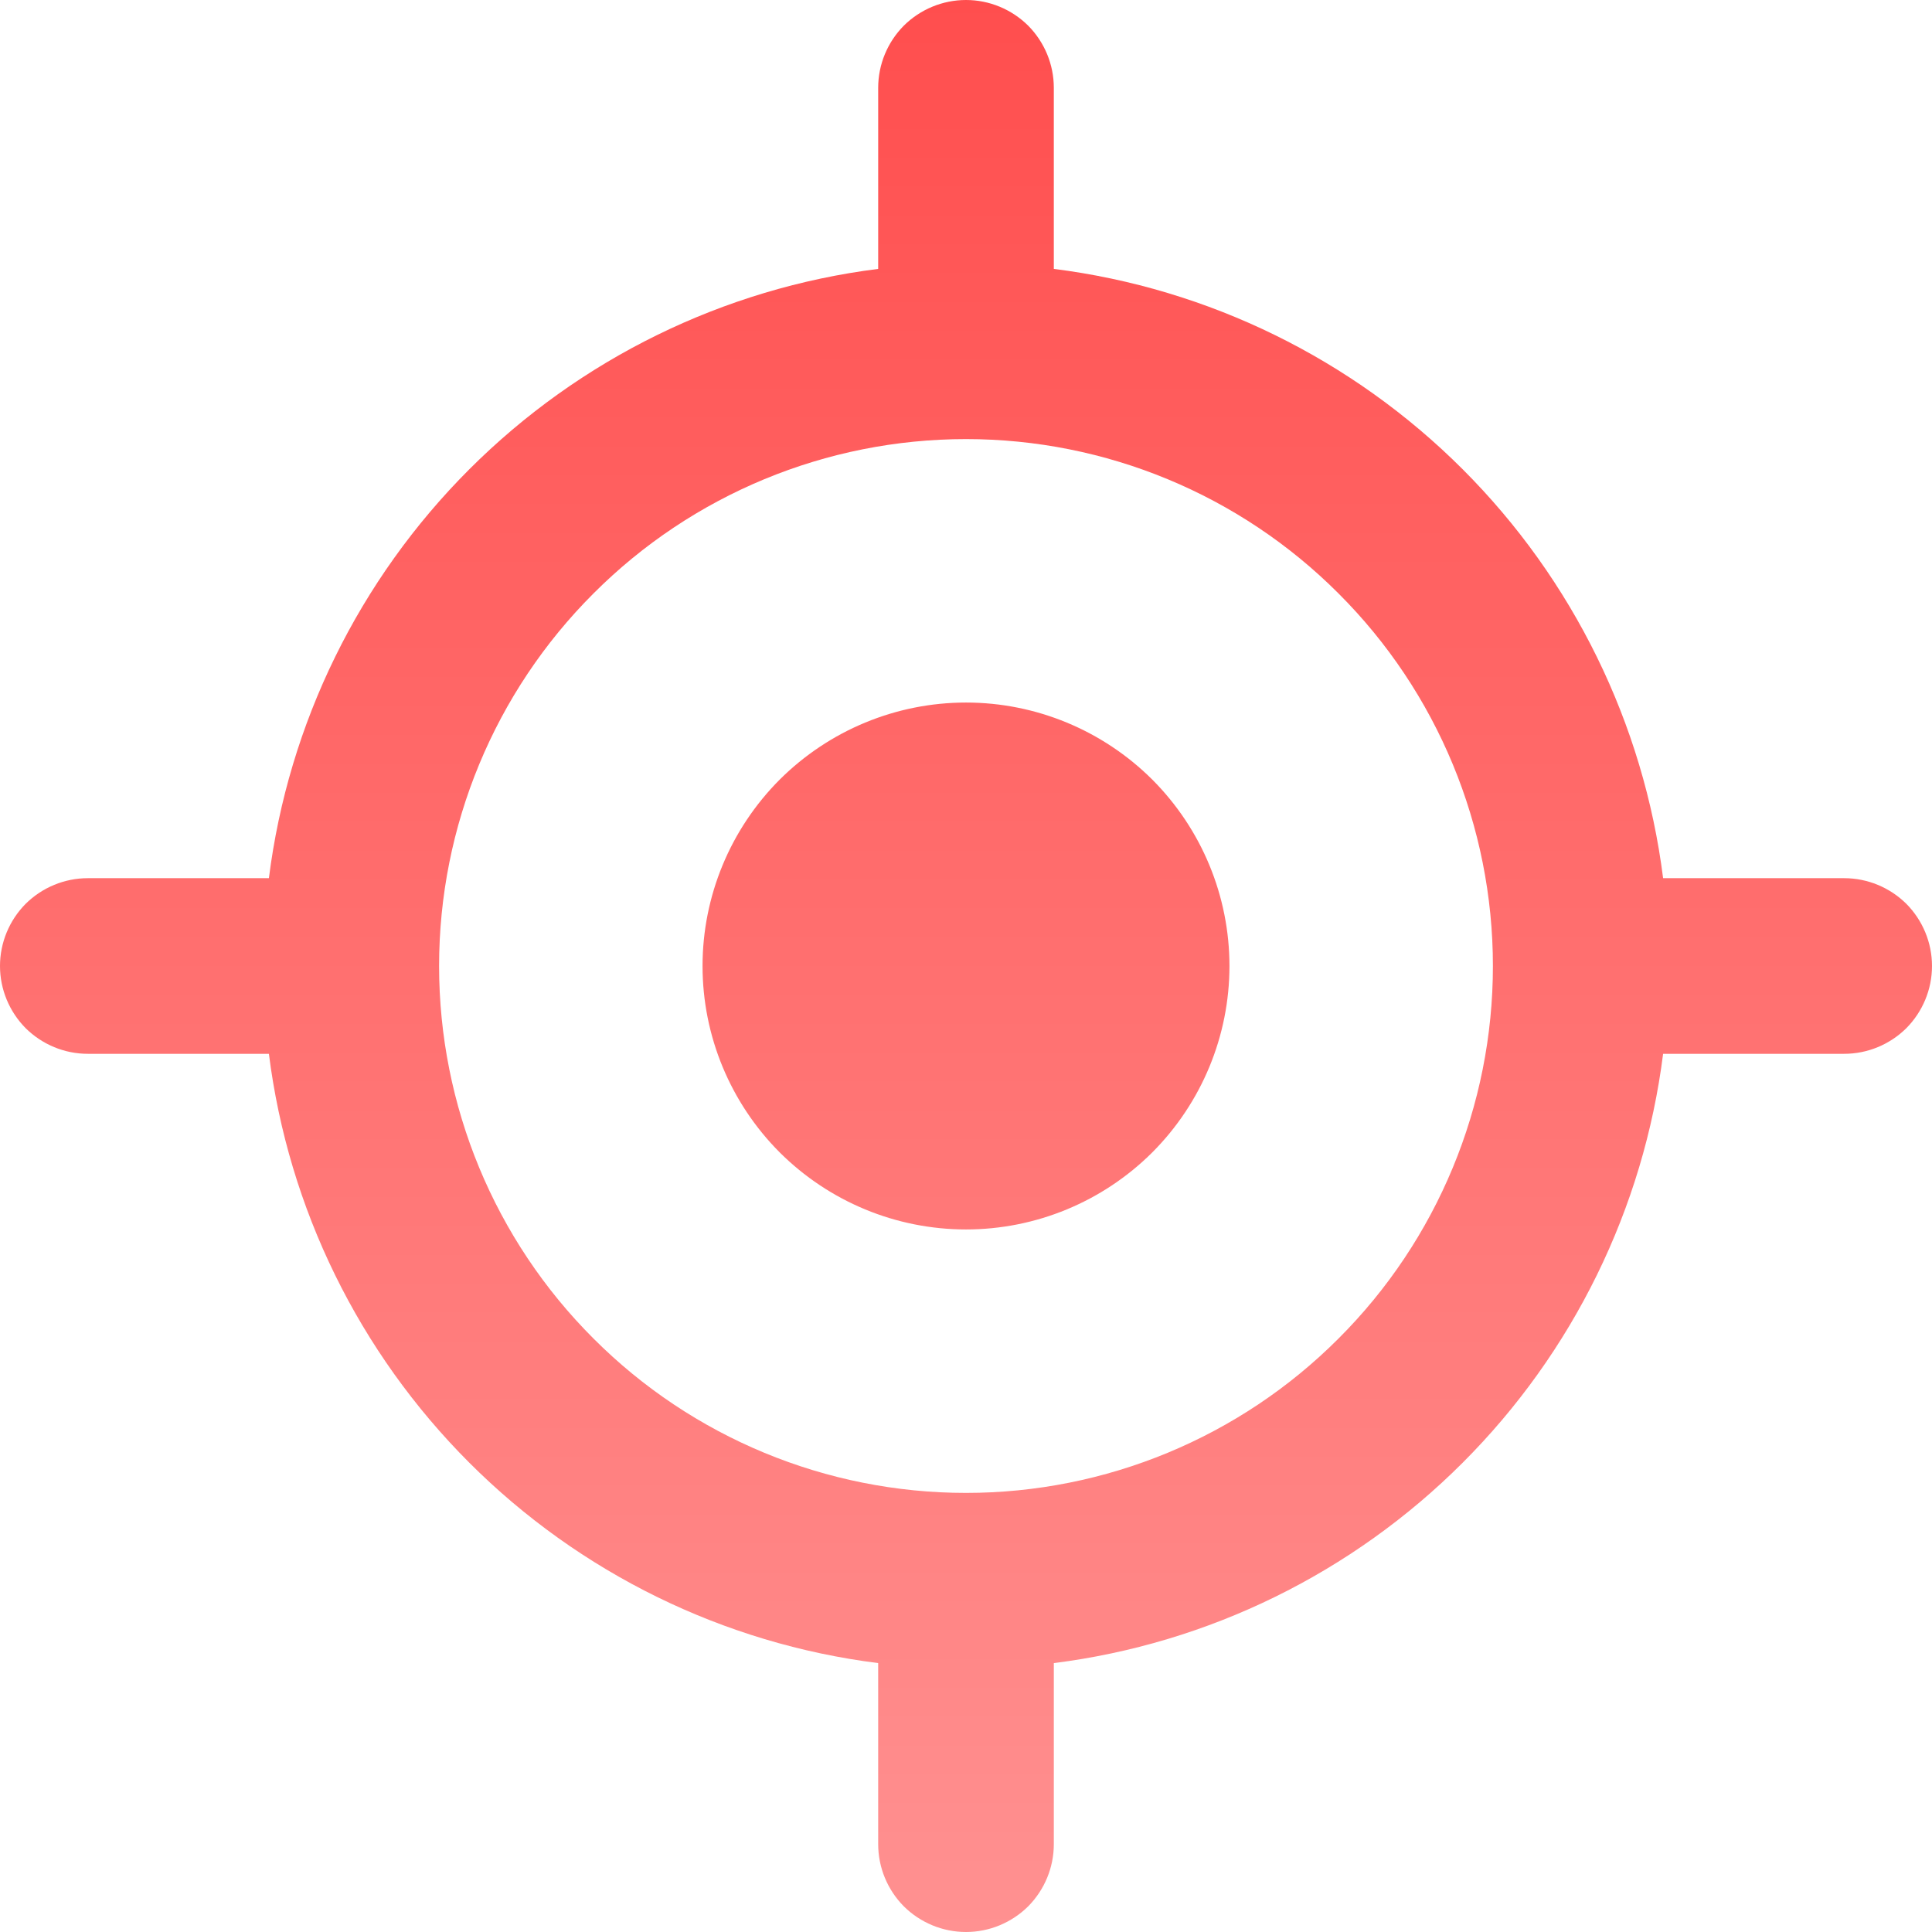<svg width="11" height="11" viewBox="0 0 11 11" fill="none" xmlns="http://www.w3.org/2000/svg">
<path fill-rule="evenodd" clip-rule="evenodd" d="M5 0.5C5 0.367 5.053 0.24 5.146 0.146C5.24 0.053 5.367 0 5.5 0C5.633 0 5.76 0.053 5.854 0.146C5.947 0.24 6 0.367 6 0.5V1.531C6.881 1.642 7.7 2.044 8.328 2.672C8.956 3.3 9.358 4.119 9.469 5H10.5C10.633 5 10.76 5.053 10.854 5.146C10.947 5.24 11 5.367 11 5.5C11 5.633 10.947 5.76 10.854 5.854C10.76 5.947 10.633 6 10.5 6H9.469C9.358 6.881 8.956 7.7 8.328 8.328C7.7 8.956 6.881 9.358 6 9.469V10.5C6 10.633 5.947 10.76 5.854 10.854C5.76 10.947 5.633 11 5.5 11C5.367 11 5.24 10.947 5.146 10.854C5.053 10.76 5 10.633 5 10.5V9.469C4.119 9.358 3.3 8.956 2.672 8.328C2.044 7.7 1.642 6.881 1.531 6H0.5C0.367 6 0.24 5.947 0.146 5.854C0.053 5.76 0 5.633 0 5.5C0 5.367 0.053 5.24 0.146 5.146C0.24 5.053 0.367 5 0.5 5H1.531C1.642 4.119 2.044 3.3 2.672 2.672C3.3 2.044 4.119 1.642 5 1.531V0.5ZM8.5 5.5C8.5 4.704 8.184 3.941 7.621 3.379C7.059 2.816 6.296 2.5 5.5 2.5C4.704 2.5 3.941 2.816 3.379 3.379C2.816 3.941 2.5 4.704 2.5 5.5C2.5 6.296 2.816 7.059 3.379 7.621C3.941 8.184 4.704 8.5 5.5 8.5C6.296 8.5 7.059 8.184 7.621 7.621C8.184 7.059 8.5 6.296 8.5 5.5ZM7 5.5C7 5.898 6.842 6.279 6.561 6.561C6.279 6.842 5.898 7 5.5 7C5.102 7 4.721 6.842 4.439 6.561C4.158 6.279 4 5.898 4 5.5C4 5.102 4.158 4.721 4.439 4.439C4.721 4.158 5.102 4 5.5 4C5.898 4 6.279 4.158 6.561 4.439C6.842 4.721 7 5.102 7 5.5Z" fill="url(#paint0_linear_13595_137)"/>
<defs>
<linearGradient id="paint0_linear_13595_137" x1="5.5" y1="0" x2="5.5" y2="11" gradientUnits="userSpaceOnUse">
<stop stop-color="#FF4E4E"/>
<stop offset="1" stop-color="#FF9191"/>
</linearGradient>
</defs>
</svg>
